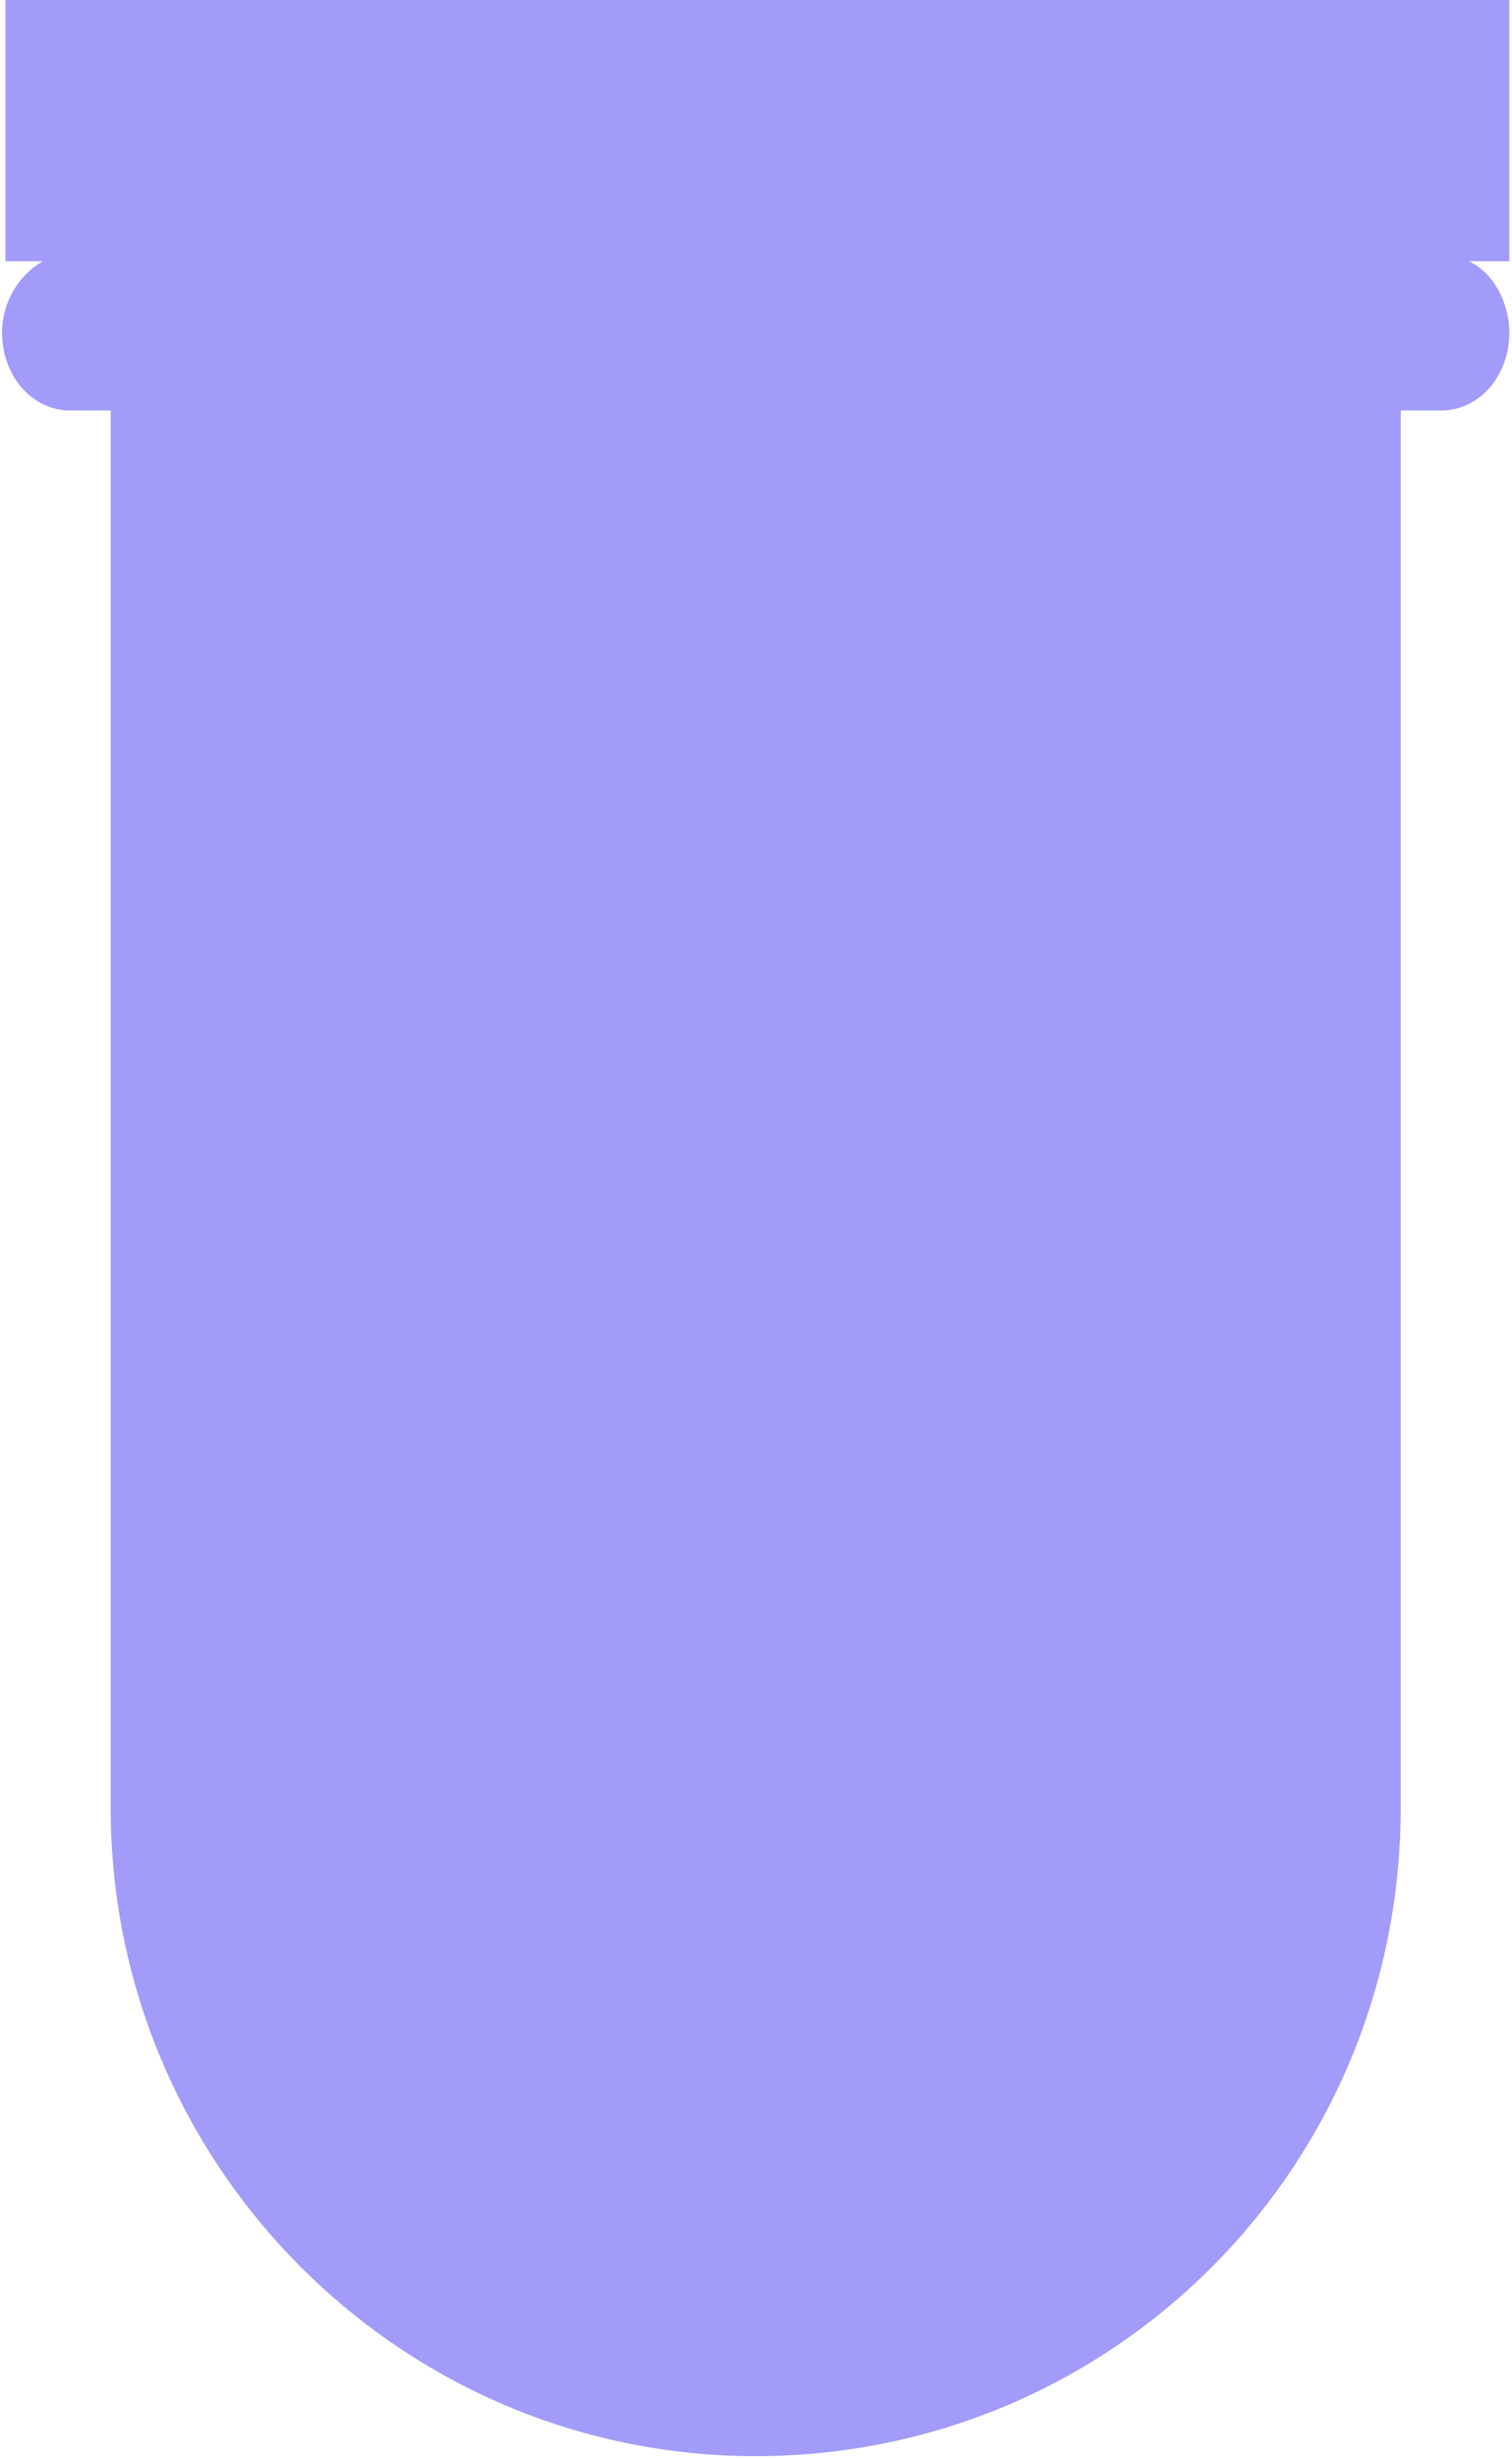 <svg width="256" height="416" viewBox="0 0 256 416" fill="none" xmlns="http://www.w3.org/2000/svg">
<path d="M0.349 44.204L7.246 44.204C3.223 46.501 0.349 51.093 0.349 56.26C0.349 63.723 5.522 69.464 11.844 69.464L18.741 69.464L18.741 305.986C18.741 366.265 67.597 415.636 127.947 415.636C188.298 415.636 237.153 366.839 237.153 305.986L237.153 69.464L244.05 69.464C250.372 69.464 255.545 63.723 255.545 56.26C255.545 51.093 252.671 45.927 248.648 44.205L255.545 44.205L255.545 0L237.153 0L19.316 0L0.924 0L0.924 44.204L0.349 44.204Z" fill="#A39BF9"/>
</svg>
